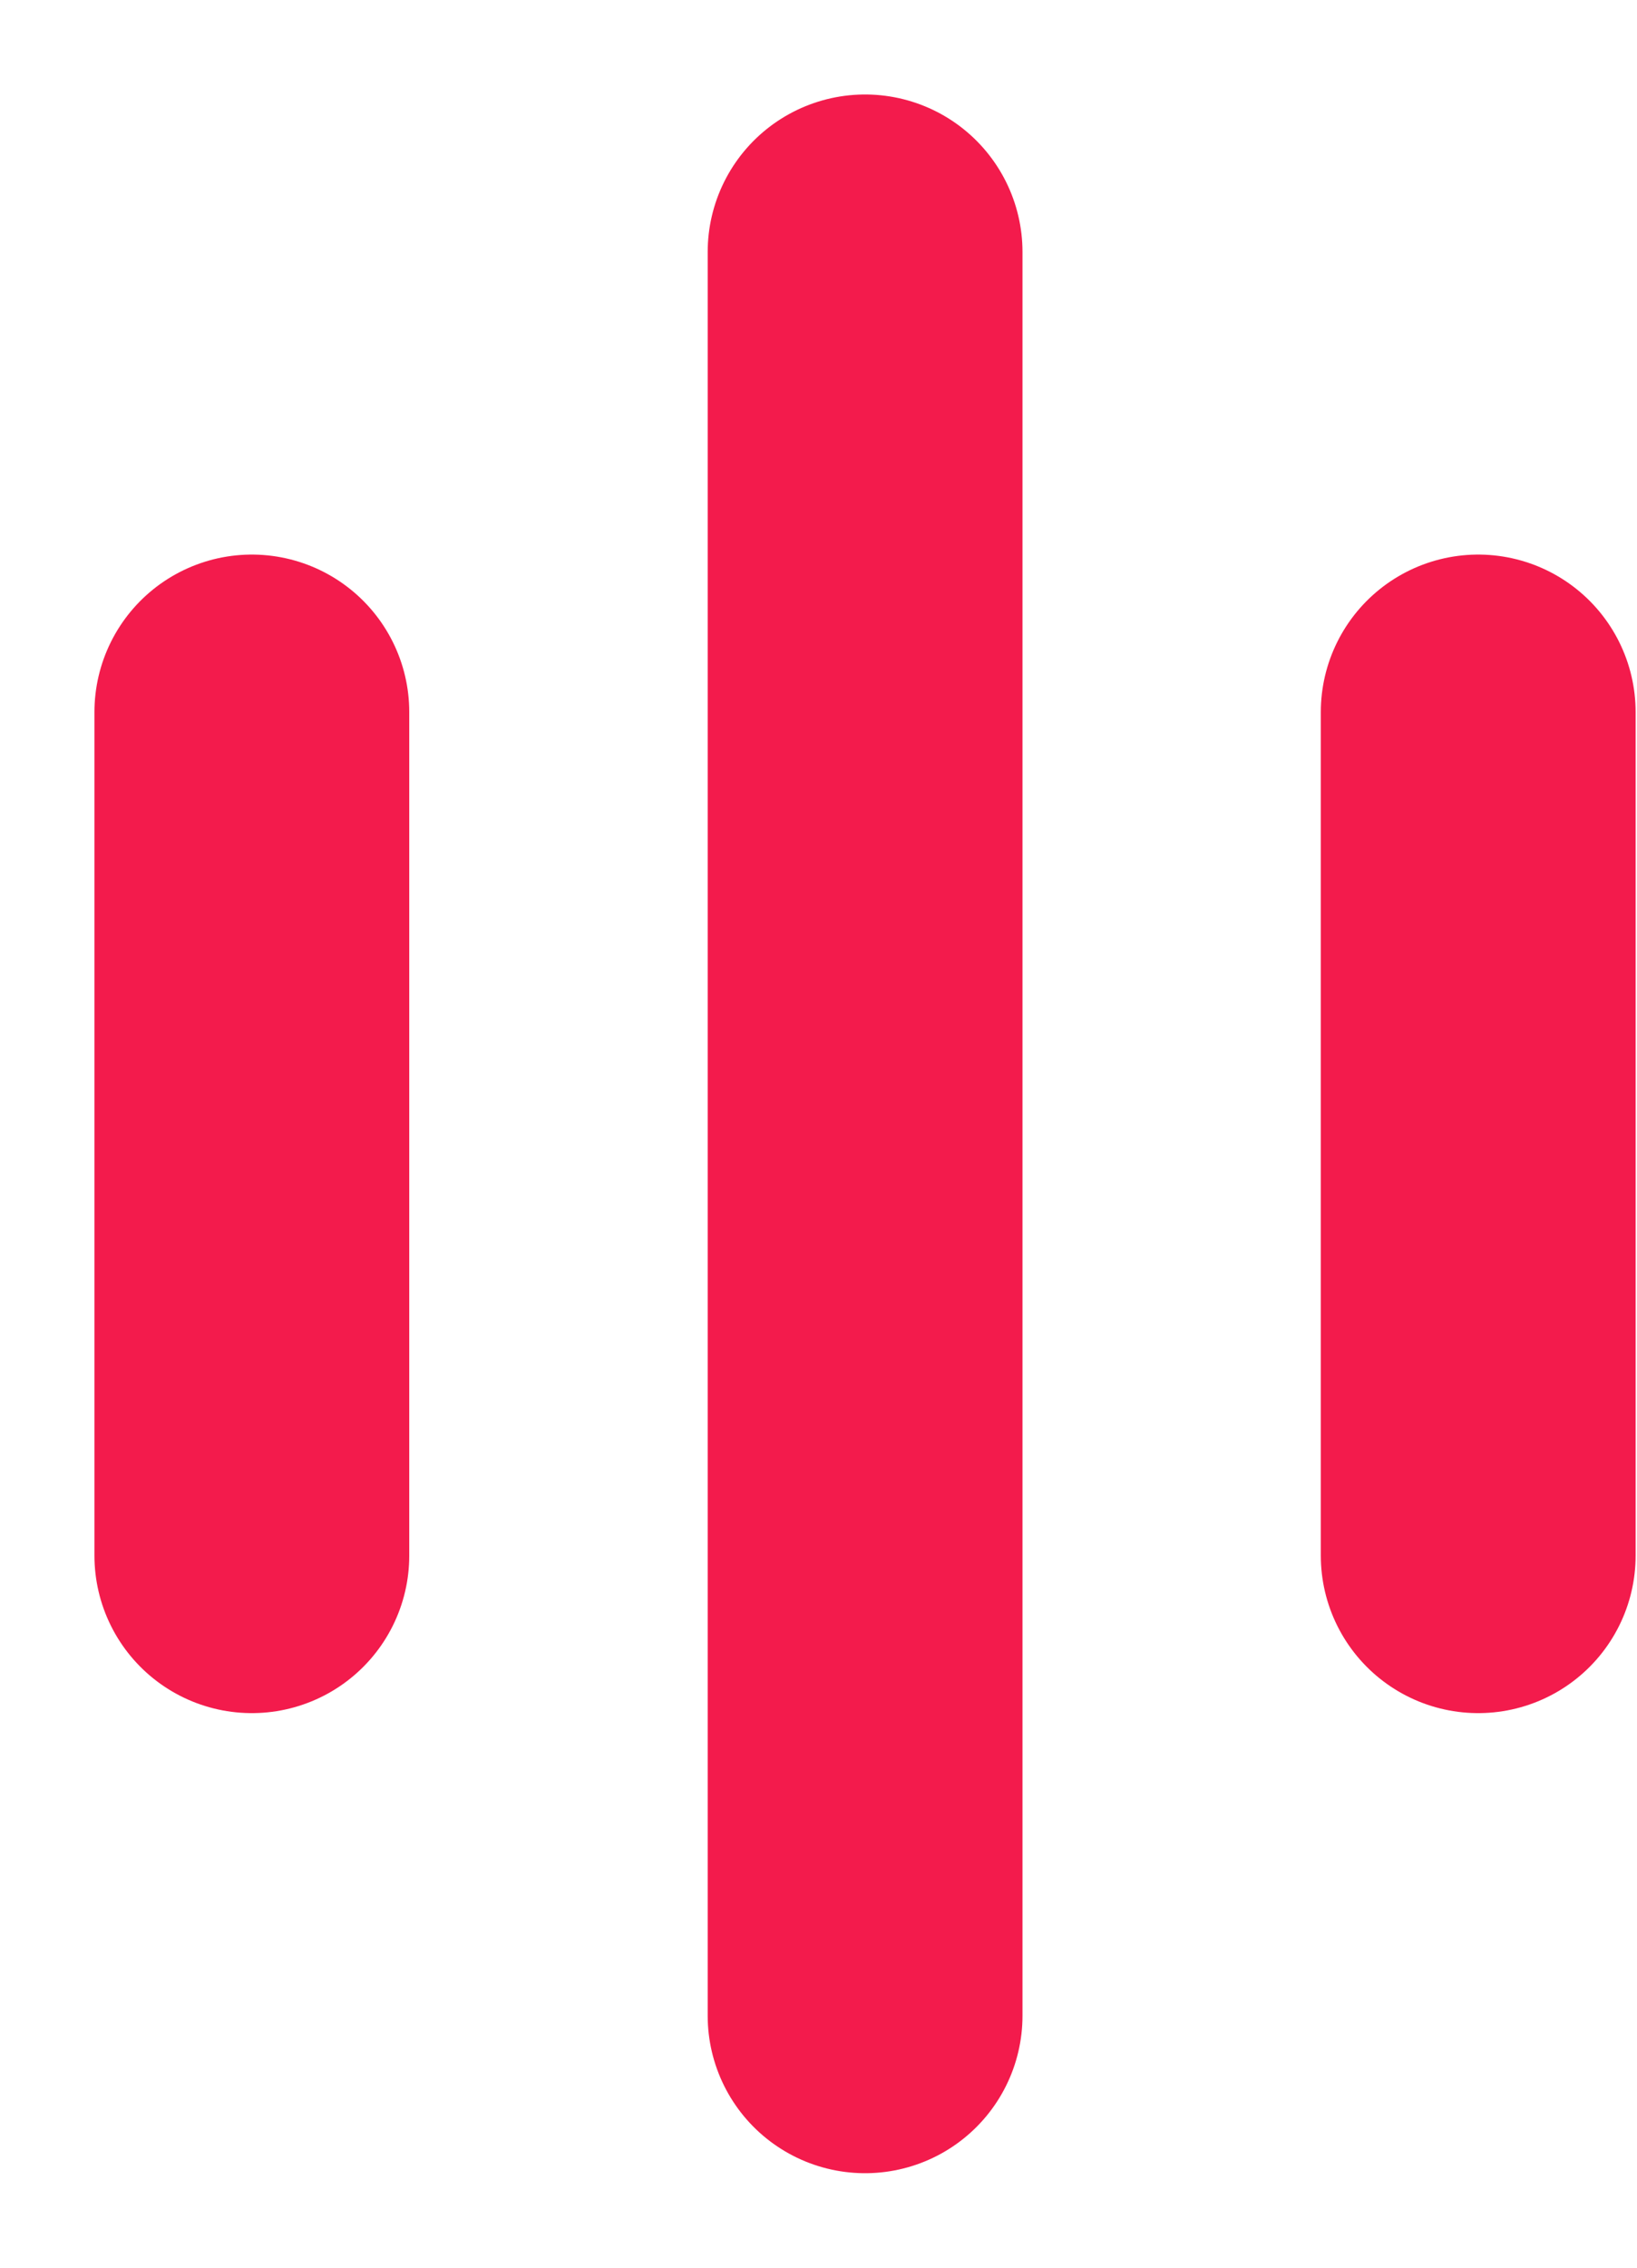 <svg width="13" height="18" viewBox="0 0 13 18" fill="none" xmlns="http://www.w3.org/2000/svg">
<path d="M2 5.652V12.348M6.87 2V16M11.739 5.652V12.348" stroke="#F31B4C" stroke-width="2.5" stroke-linecap="round" stroke-linejoin="round"/>
</svg>
